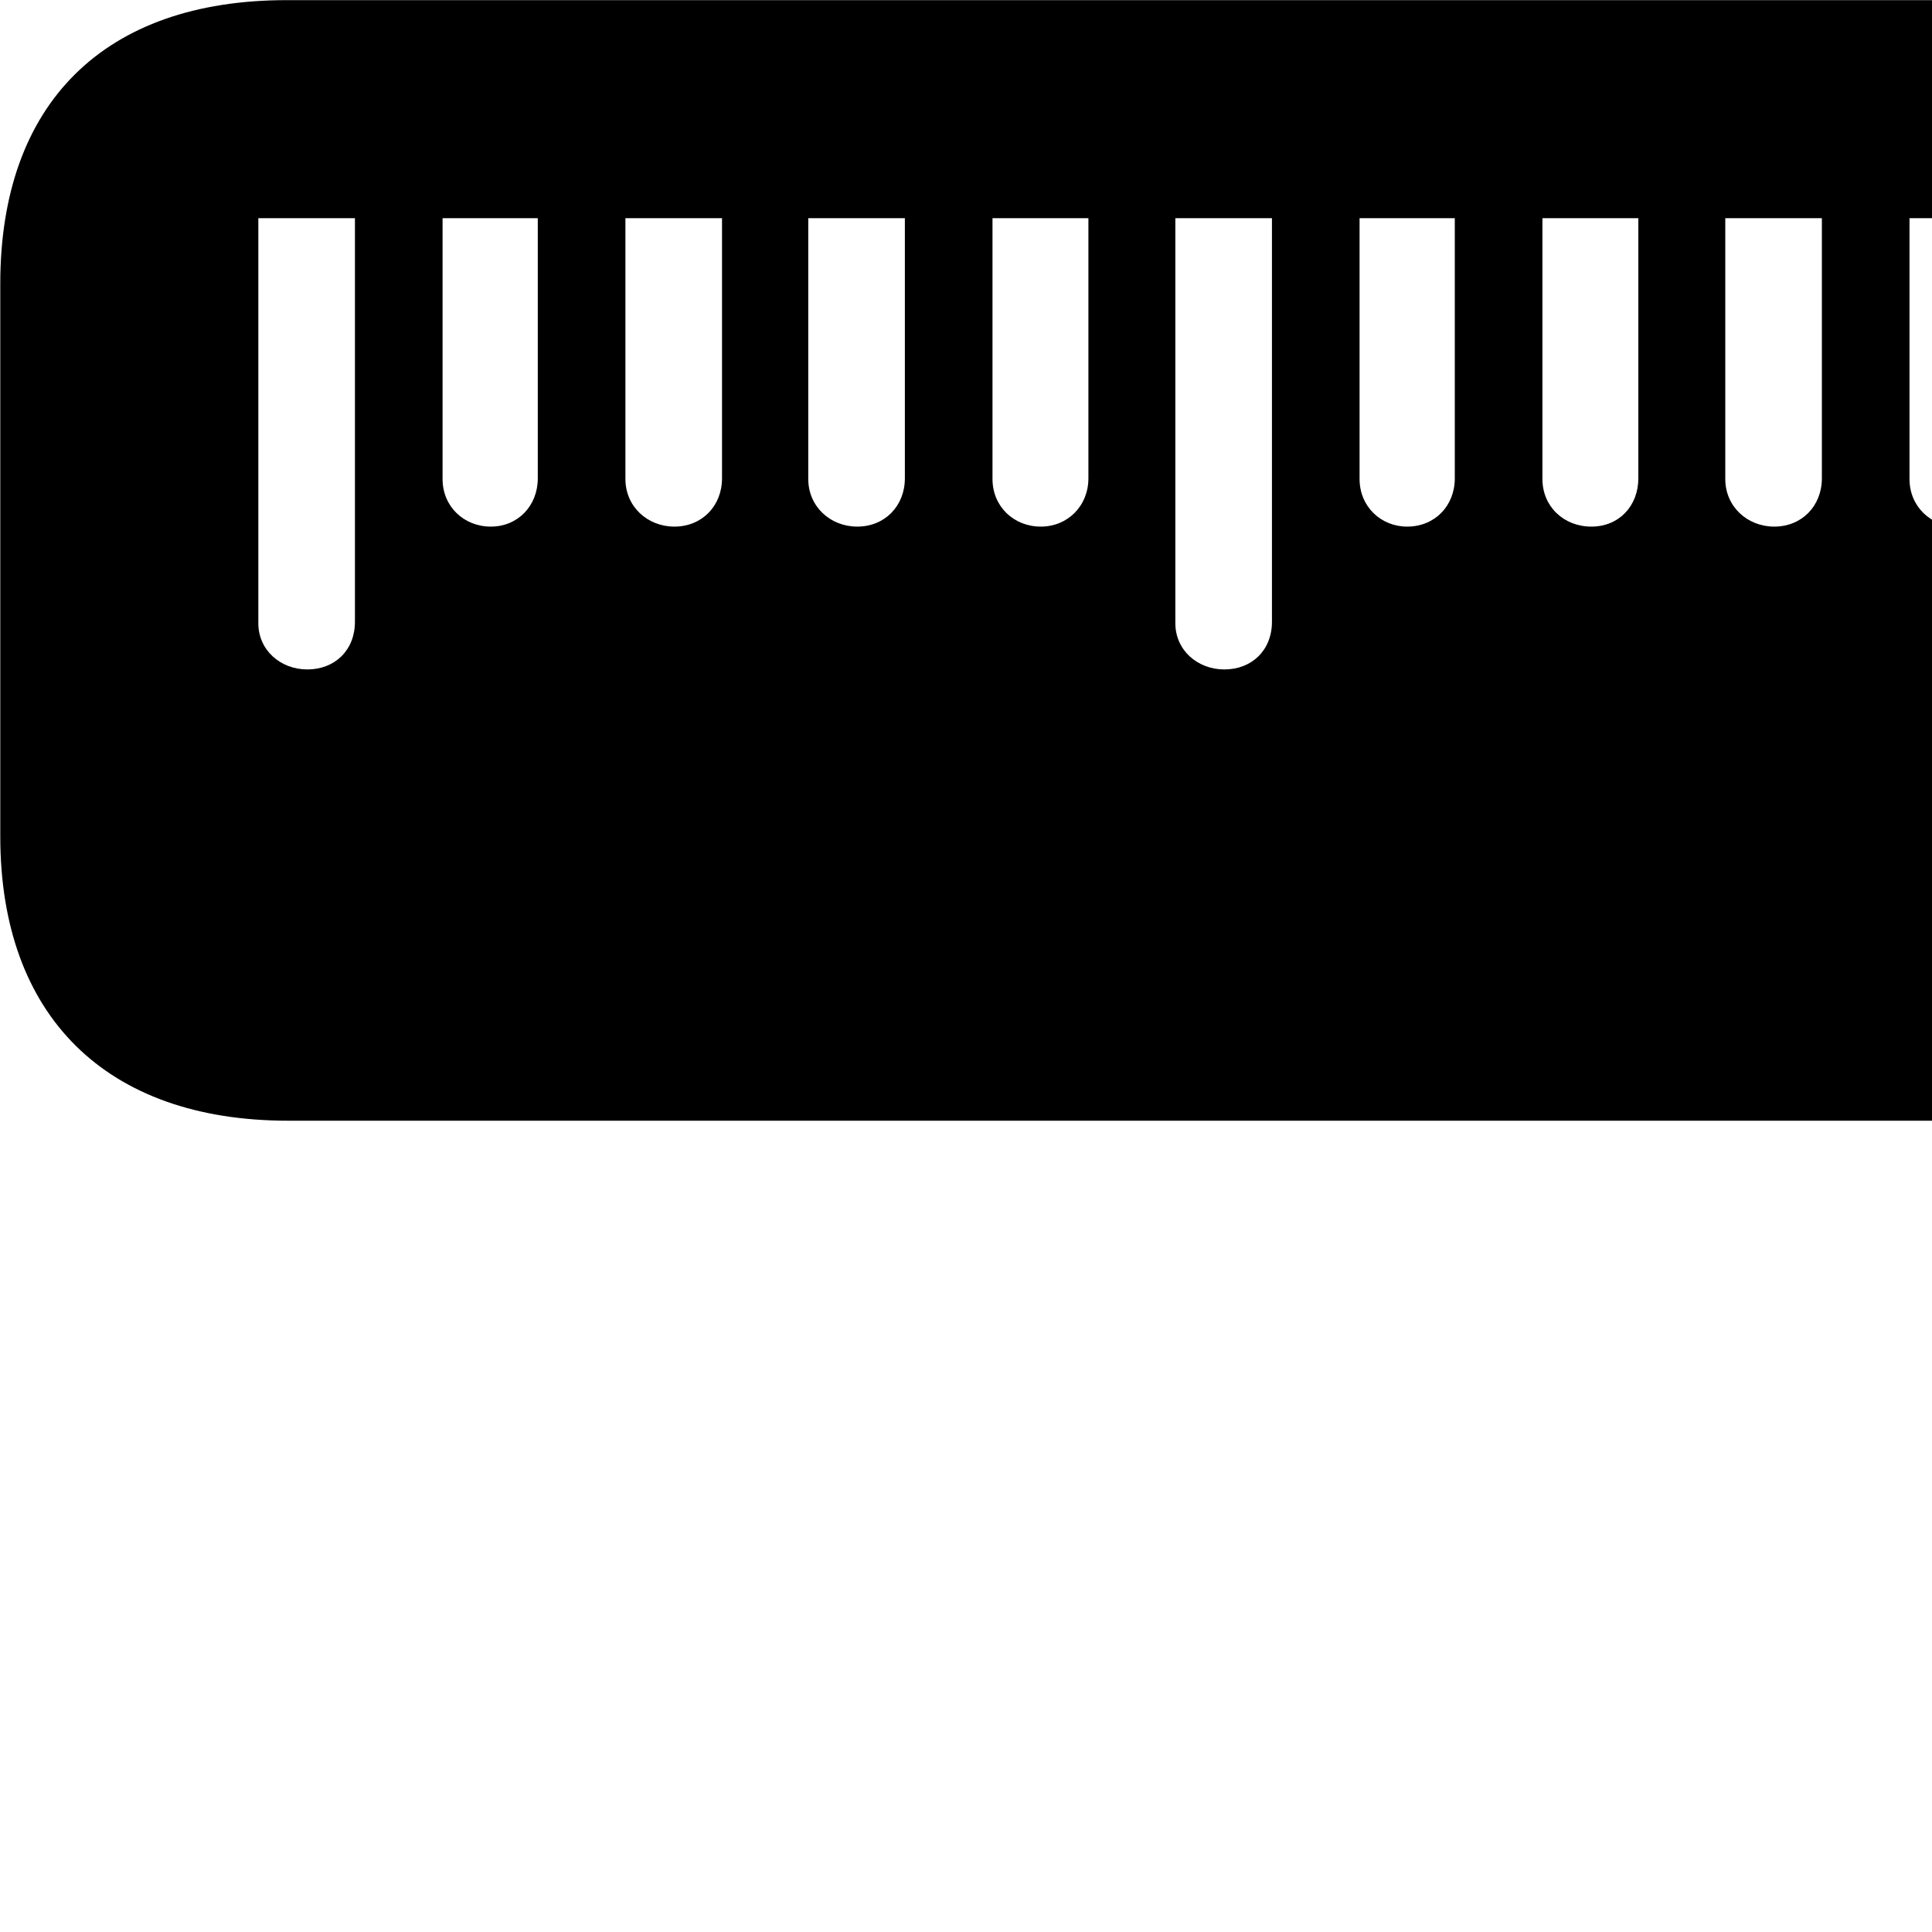 <svg xmlns="http://www.w3.org/2000/svg" viewBox="0 0 28 28" width="28" height="28">
  <path d="M35.434 4.112C35.434 1.502 33.904 0.002 31.284 0.002H4.154C1.514 0.002 0.004 1.492 0.004 4.112V12.122C0.004 14.722 1.534 16.242 4.174 16.242H31.284C33.924 16.242 35.434 14.722 35.434 12.122ZM5.144 3.162V9.012C5.144 9.422 4.854 9.702 4.454 9.702C4.064 9.702 3.744 9.422 3.744 9.032V3.162ZM7.794 3.162V6.932C7.794 7.332 7.504 7.632 7.114 7.632C6.724 7.632 6.414 7.342 6.414 6.942V3.162ZM10.464 3.162V6.932C10.464 7.332 10.174 7.632 9.774 7.632C9.384 7.632 9.064 7.342 9.064 6.942V3.162ZM13.114 3.162V6.932C13.114 7.332 12.824 7.632 12.424 7.632C12.034 7.632 11.714 7.342 11.714 6.942V3.162ZM15.774 3.162V6.932C15.774 7.332 15.474 7.632 15.084 7.632C14.694 7.632 14.384 7.342 14.384 6.942V3.162ZM18.434 3.162V9.012C18.434 9.422 18.144 9.702 17.744 9.702C17.354 9.702 17.034 9.422 17.034 9.032V3.162ZM21.084 3.162V6.932C21.084 7.332 20.794 7.632 20.394 7.632C20.014 7.632 19.704 7.342 19.704 6.942V3.162ZM23.744 3.162V6.932C23.744 7.332 23.464 7.632 23.064 7.632C22.664 7.632 22.354 7.342 22.354 6.942V3.162ZM26.404 3.162V6.932C26.404 7.332 26.114 7.632 25.714 7.632C25.324 7.632 25.004 7.342 25.004 6.942V3.162ZM29.064 3.162V6.932C29.064 7.332 28.764 7.632 28.374 7.632C27.984 7.632 27.674 7.342 27.674 6.942V3.162ZM31.704 3.162V9.012C31.704 9.422 31.414 9.702 31.024 9.702C30.644 9.702 30.324 9.422 30.324 9.032V3.162Z" />
</svg>